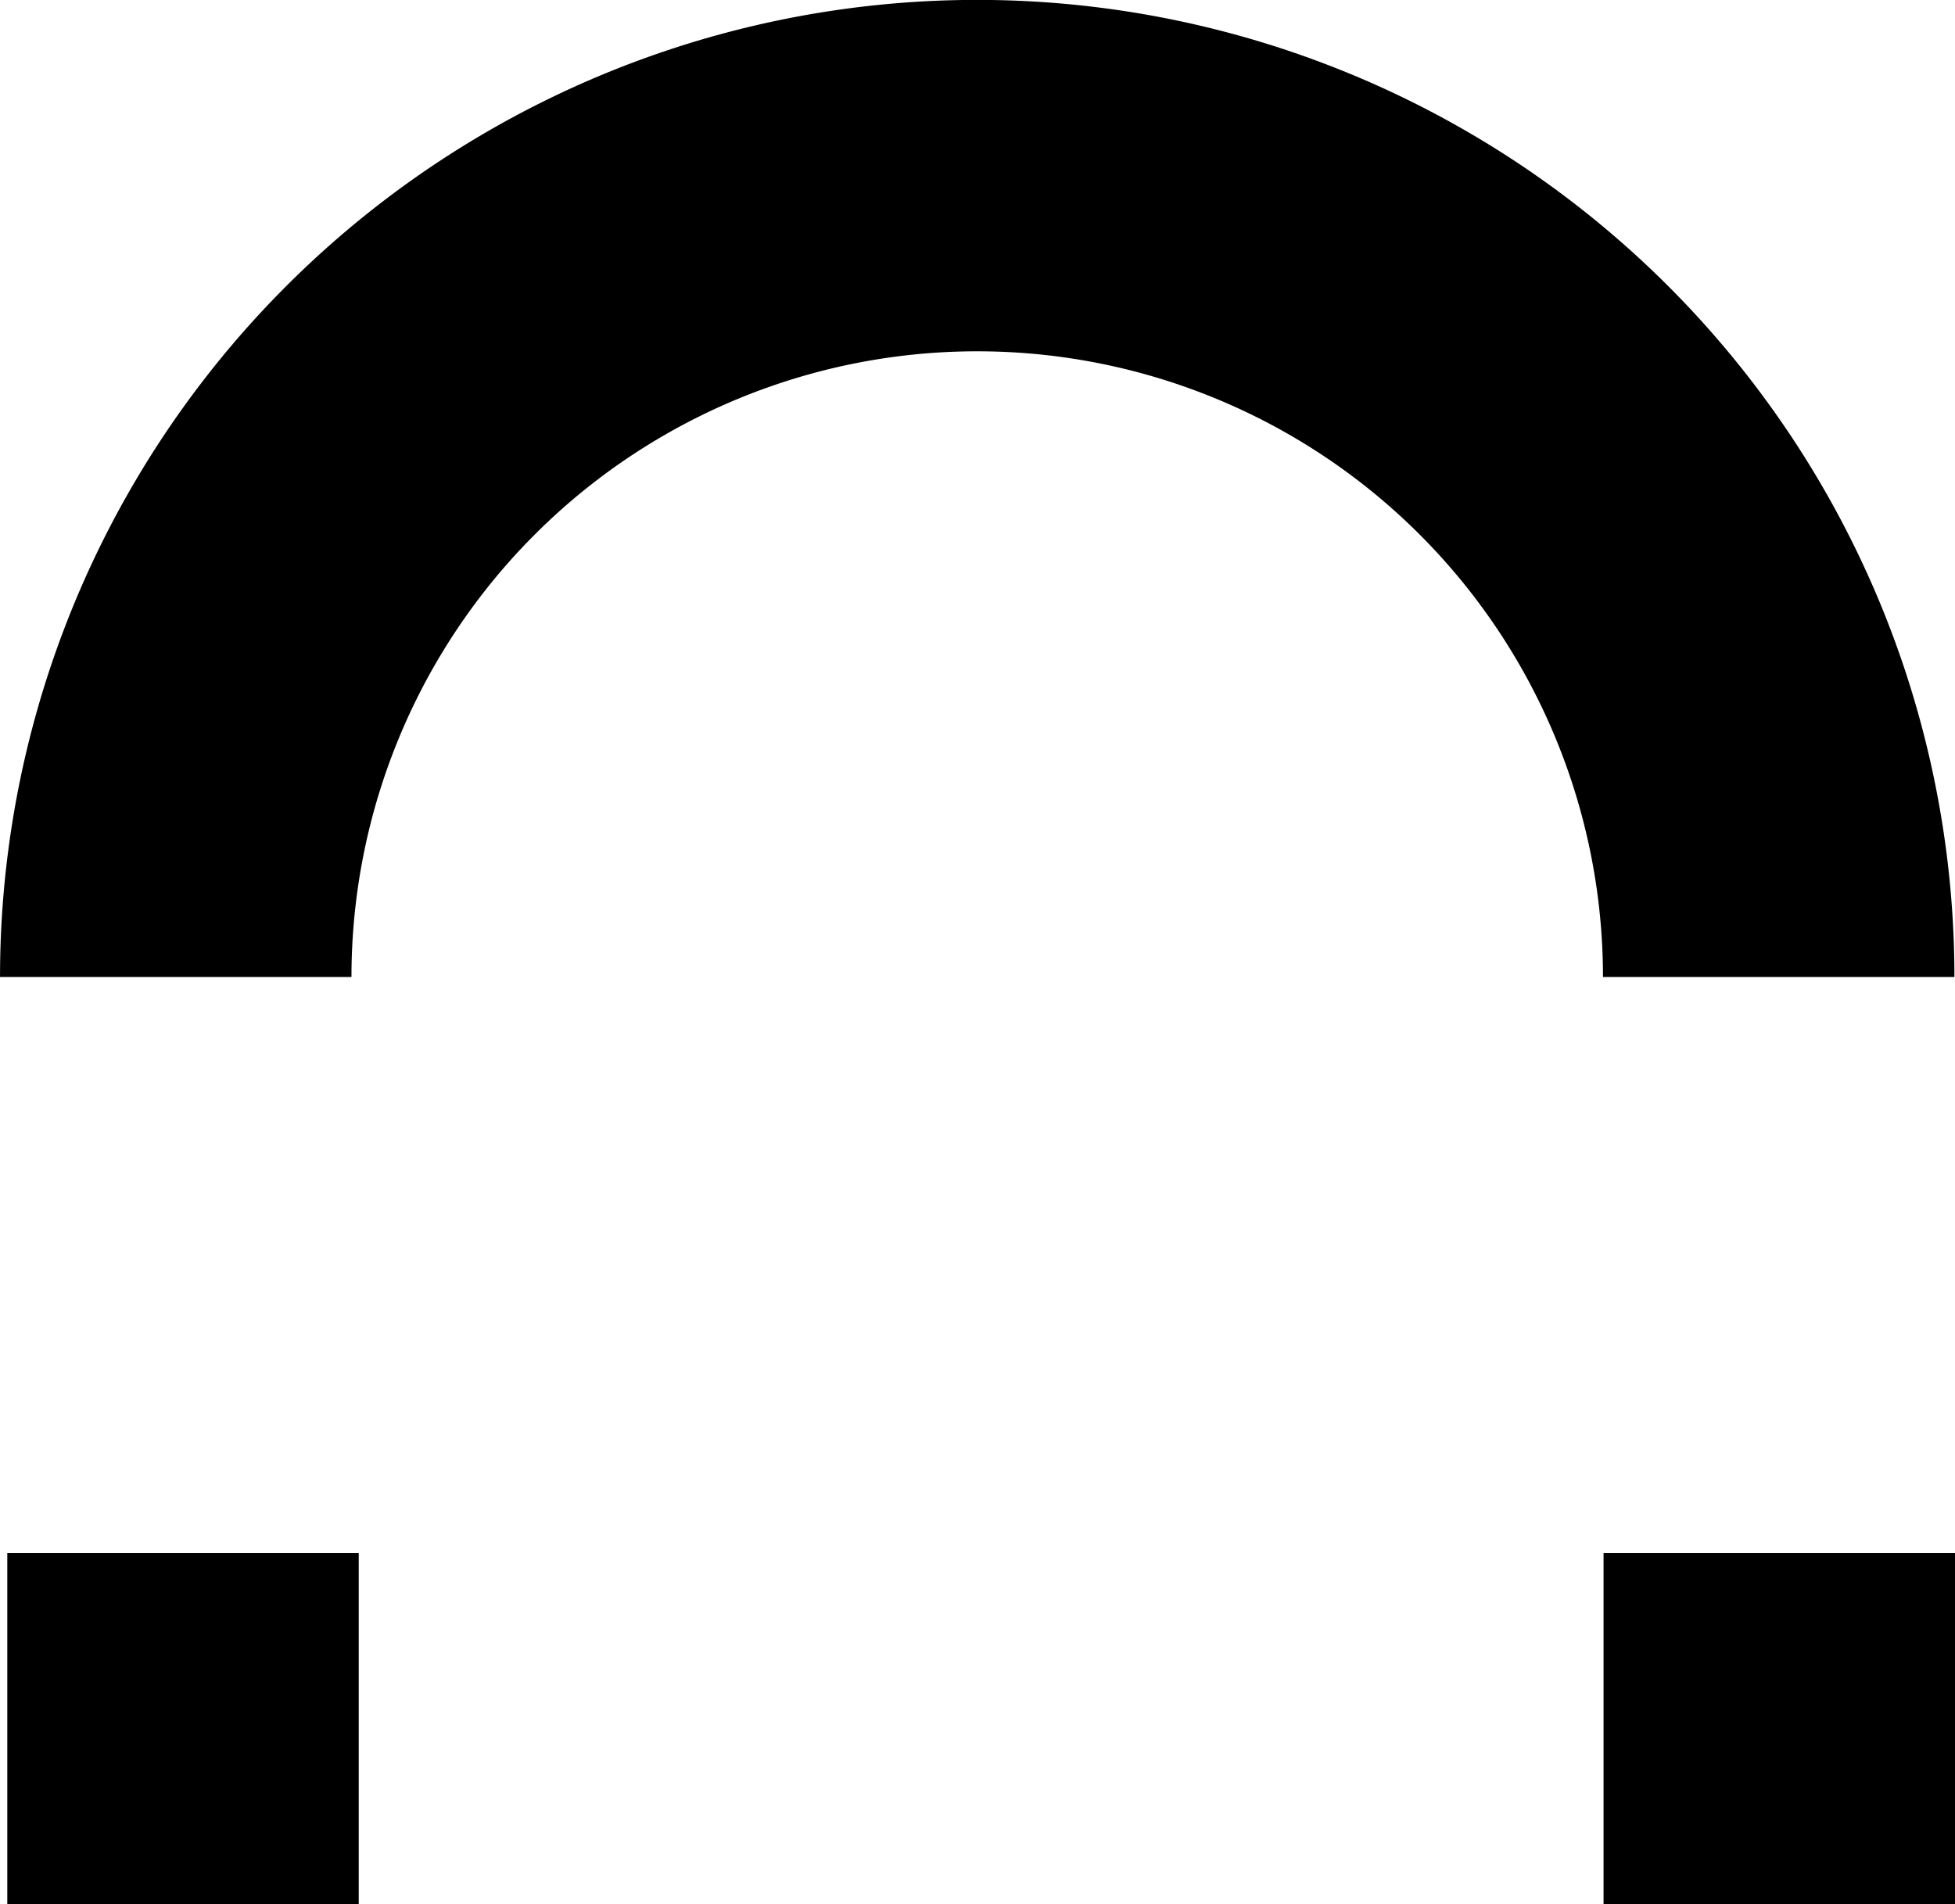 <?xml version="1.0" encoding="UTF-8" standalone="no"?>
<svg
   xmlns:dc="http://purl.org/dc/elements/1.1/"
   xmlns:cc="http://creativecommons.org/ns#"
   xmlns:rdf="http://www.w3.org/1999/02/22-rdf-syntax-ns#"
   xmlns:svg="http://www.w3.org/2000/svg"
   xmlns="http://www.w3.org/2000/svg"
   xmlns:sodipodi="http://sodipodi.sourceforge.net/DTD/sodipodi-0.dtd"
   xmlns:inkscape="http://www.inkscape.org/namespaces/inkscape"
   sodipodi:docname="n.svg"
   inkscape:version="1.0 (4035a4fb49, 2020-05-01)"
   id="svg8762"
   version="1.1"
   viewBox="0 0 66.754 65.03"
   height="65.03mm"
   width="66.754mm">
  <defs
     id="defs8756" />
  <sodipodi:namedview
     inkscape:window-maximized="0"
     inkscape:window-y="132"
     inkscape:window-x="132"
     inkscape:window-height="1193"
     inkscape:window-width="1836"
     fit-margin-bottom="0"
     fit-margin-right="0"
     fit-margin-left="0"
     fit-margin-top="0"
     showgrid="false"
     inkscape:document-rotation="0"
     inkscape:current-layer="layer1"
     inkscape:document-units="mm"
     inkscape:cy="142.89207"
     inkscape:cx="51.863557"
     inkscape:zoom="0.35"
     inkscape:pageshadow="2"
     inkscape:pageopacity="0.0"
     borderopacity="1.0"
     bordercolor="#666666"
     pagecolor="#ffffff"
     id="base" />
  <g
     transform="translate(-92.111,-110.36)"
     id="layer1"
     inkscape:groupmode="layer"
     inkscape:label="Layer 1">
    <g
       transform="translate(-824.522,-32.789)"
       style="stroke-width:12;stroke-miterlimit:4;stroke-dasharray:none"
       id="g2864">
      <path
         sodipodi:open="true"
         d="m 977.367,-176.512 a 27.367,27.367 0 0 1 -13.683,23.7 27.367,27.367 0 0 1 -27.367,0 27.367,27.367 0 0 1 -13.683,-23.7"
         sodipodi:arc-type="arc"
         sodipodi:end="3.1415927"
         sodipodi:start="0"
         sodipodi:ry="27.366961"
         sodipodi:rx="27.366961"
         sodipodi:cy="-176.51213"
         sodipodi:cx="950.00006"
         sodipodi:type="arc"
         id="path2637"
         style="fill:none;stroke:#000000;stroke-width:12;stroke-miterlimit:4;stroke-dasharray:none"
         transform="scale(1,-1)" />
      <rect
         y="196.179"
         x="916.882"
         height="12"
         width="12"
         id="rect2639"
         style="fill:#000000;stroke:none;stroke-width:12;stroke-miterlimit:4;stroke-dasharray:none" />
      <rect
         style="fill:#000000;stroke:none;stroke-width:12;stroke-miterlimit:4;stroke-dasharray:none"
         id="rect2641"
         width="12"
         height="12"
         x="971.387"
         y="196.179" />
    </g>
  </g>
</svg>

